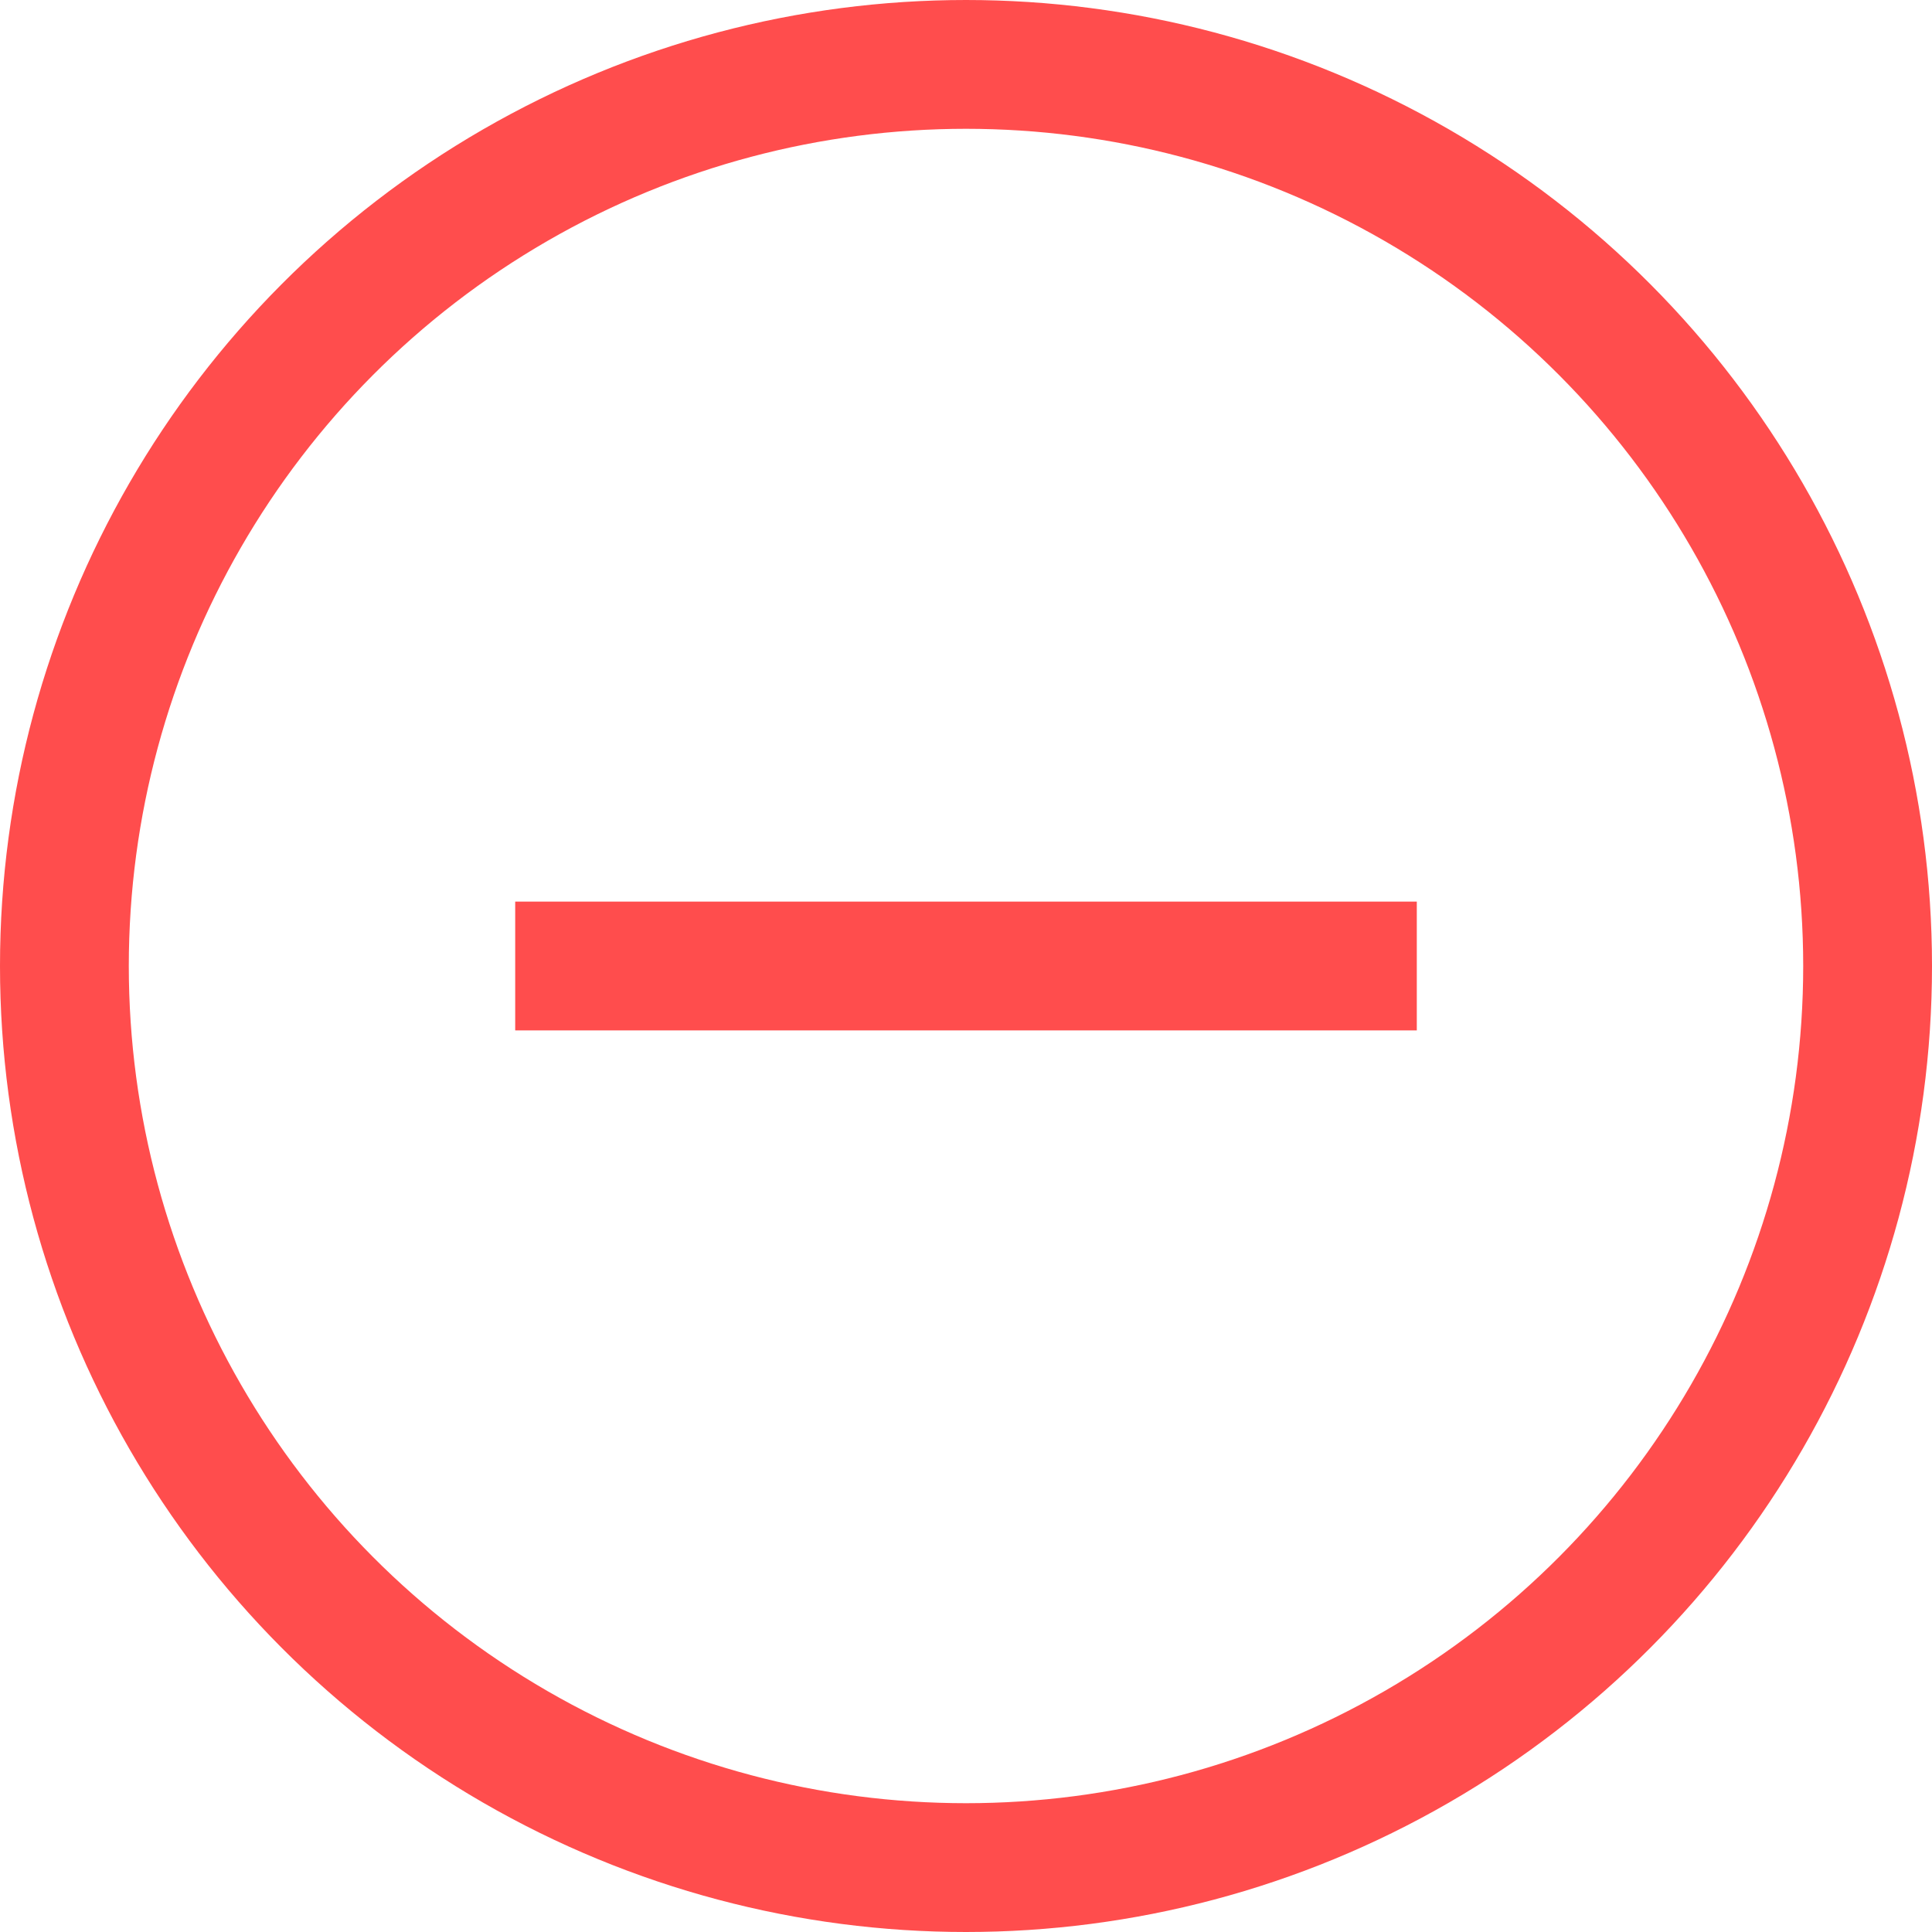 <?xml version="1.0" encoding="utf-8"?>
<!-- Generator: Adobe Illustrator 25.0.1, SVG Export Plug-In . SVG Version: 6.00 Build 0)  -->
<svg version="1.1" id="그룹_1493" xmlns="http://www.w3.org/2000/svg" xmlns:xlink="http://www.w3.org/1999/xlink" x="0px"
	 y="0px" viewBox="0 0 30 30" style="enable-background:new 0 0 30 30;" xml:space="preserve">
<style type="text/css">
	.st0{fill:none;}
	.st1{fill:none;stroke:#FF4D4D;stroke-width:2;}
	.st2{fill:#FF4D4D;}
</style>
<g id="타원_42">
	<circle class="st0" cx="15" cy="15" r="15"/>
	<circle class="st1" cx="15" cy="15" r="14"/>
</g>
<rect x="8" y="14" class="st2" width="14" height="2"/>
</svg>
